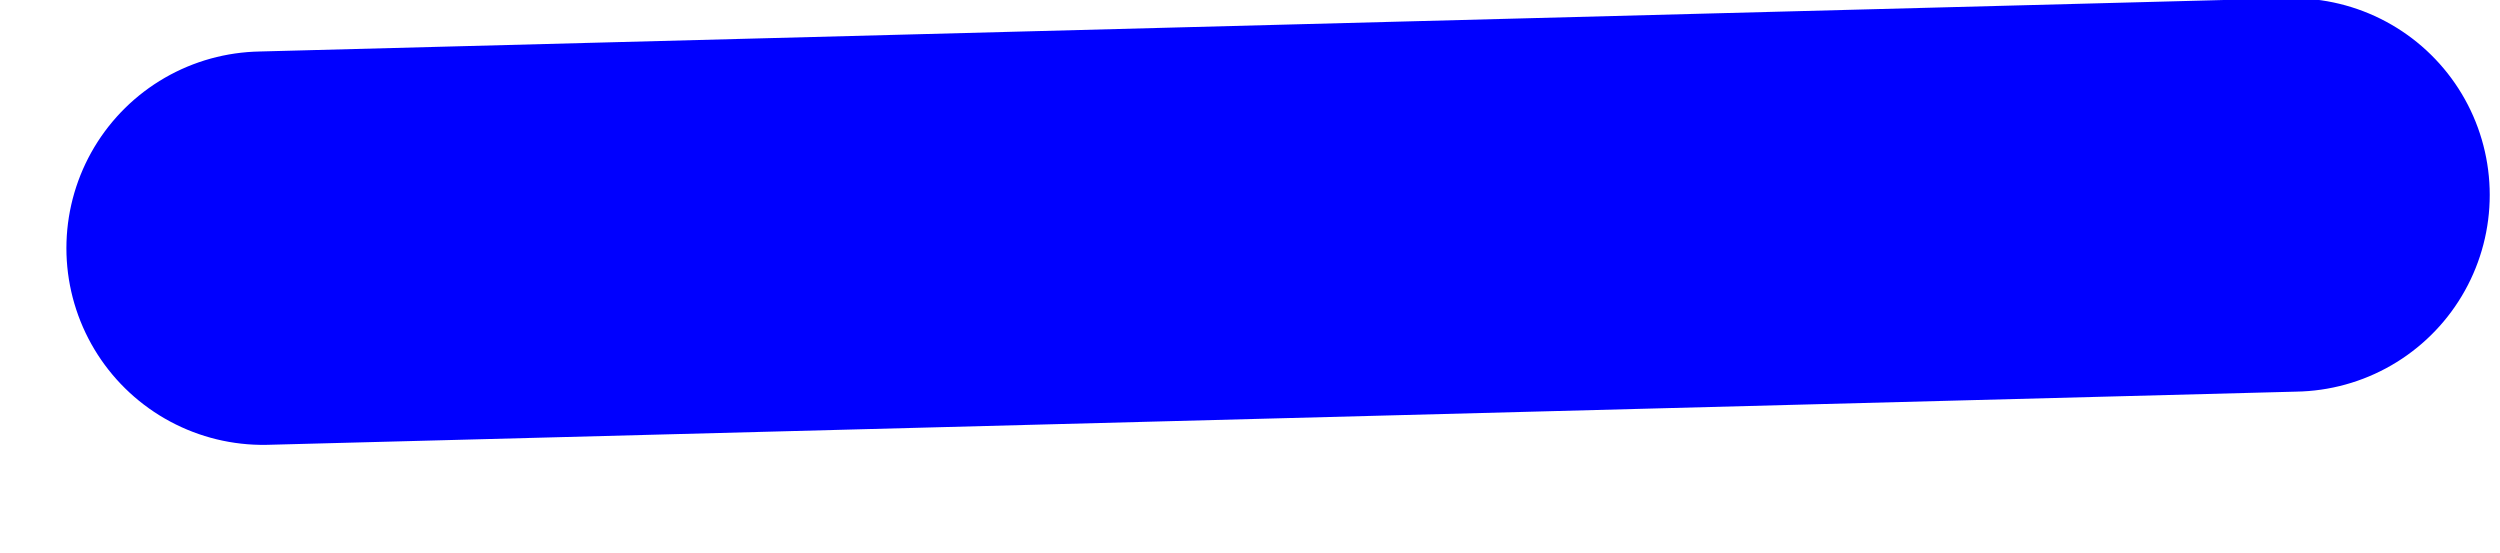 <?xml version="1.0" encoding="iso-8859-1"?>
<!-- Generator: Adobe Illustrator 17.0.0, SVG Export Plug-In . SVG Version: 6.00 Build 0)  -->
<!DOCTYPE svg PUBLIC "-//W3C//DTD SVG 1.1//EN" "http://www.w3.org/Graphics/SVG/1.1/DTD/svg11.dtd">
<svg version="1.1" xmlns="http://www.w3.org/2000/svg" xmlns:xlink="http://www.w3.org/1999/xlink" x="0px" y="0px"
	 width="183.018px" height="40.459px" viewBox="0 0 183.018 40.459" style="enable-background:new 0 0 183.018 40.459;"
	 xml:space="preserve">
<g id="TEMPLATE_FORM" style="display:none;">
</g>
<g id="font" style="display:none;">
	<path style="display:inline;stroke:#000000;stroke-width:9;stroke-linecap:round;stroke-linejoin:round;stroke-miterlimit:10;" d="
		M161.486,29.086c-0.724,0.84-38.354,1.68-101.675,1.26c-15.197,0-22.434,0.84-26.052,1.681c-1.085,1.68-2.533,3.359-4.342,4.619
		c-6.513,3.36-13.388,0.42-16.283-7.14c-2.171-5.04-1.809-11.34,0.724-16.38c5.066-7.56,14.835-11.34,38.354-11.34
		c66.577,0.42,107.464-2.101,111.444-0.42c6.875,0.42,11.579,7.56,11.217,15.12C174.15,24.466,168.361,30.346,161.486,29.086z"/>
</g>
<g id="vectorized-fonts">
	
		<line style="fill:none;stroke:#0000FF;stroke-width:28.8;stroke-linecap:round;stroke-linejoin:round;stroke-miterlimit:10;" x1="19.261" y1="18.168" x2="167.866" y2="14.272"/>
</g>
<g id="KEY" style="display:none;">
</g>
</svg>
